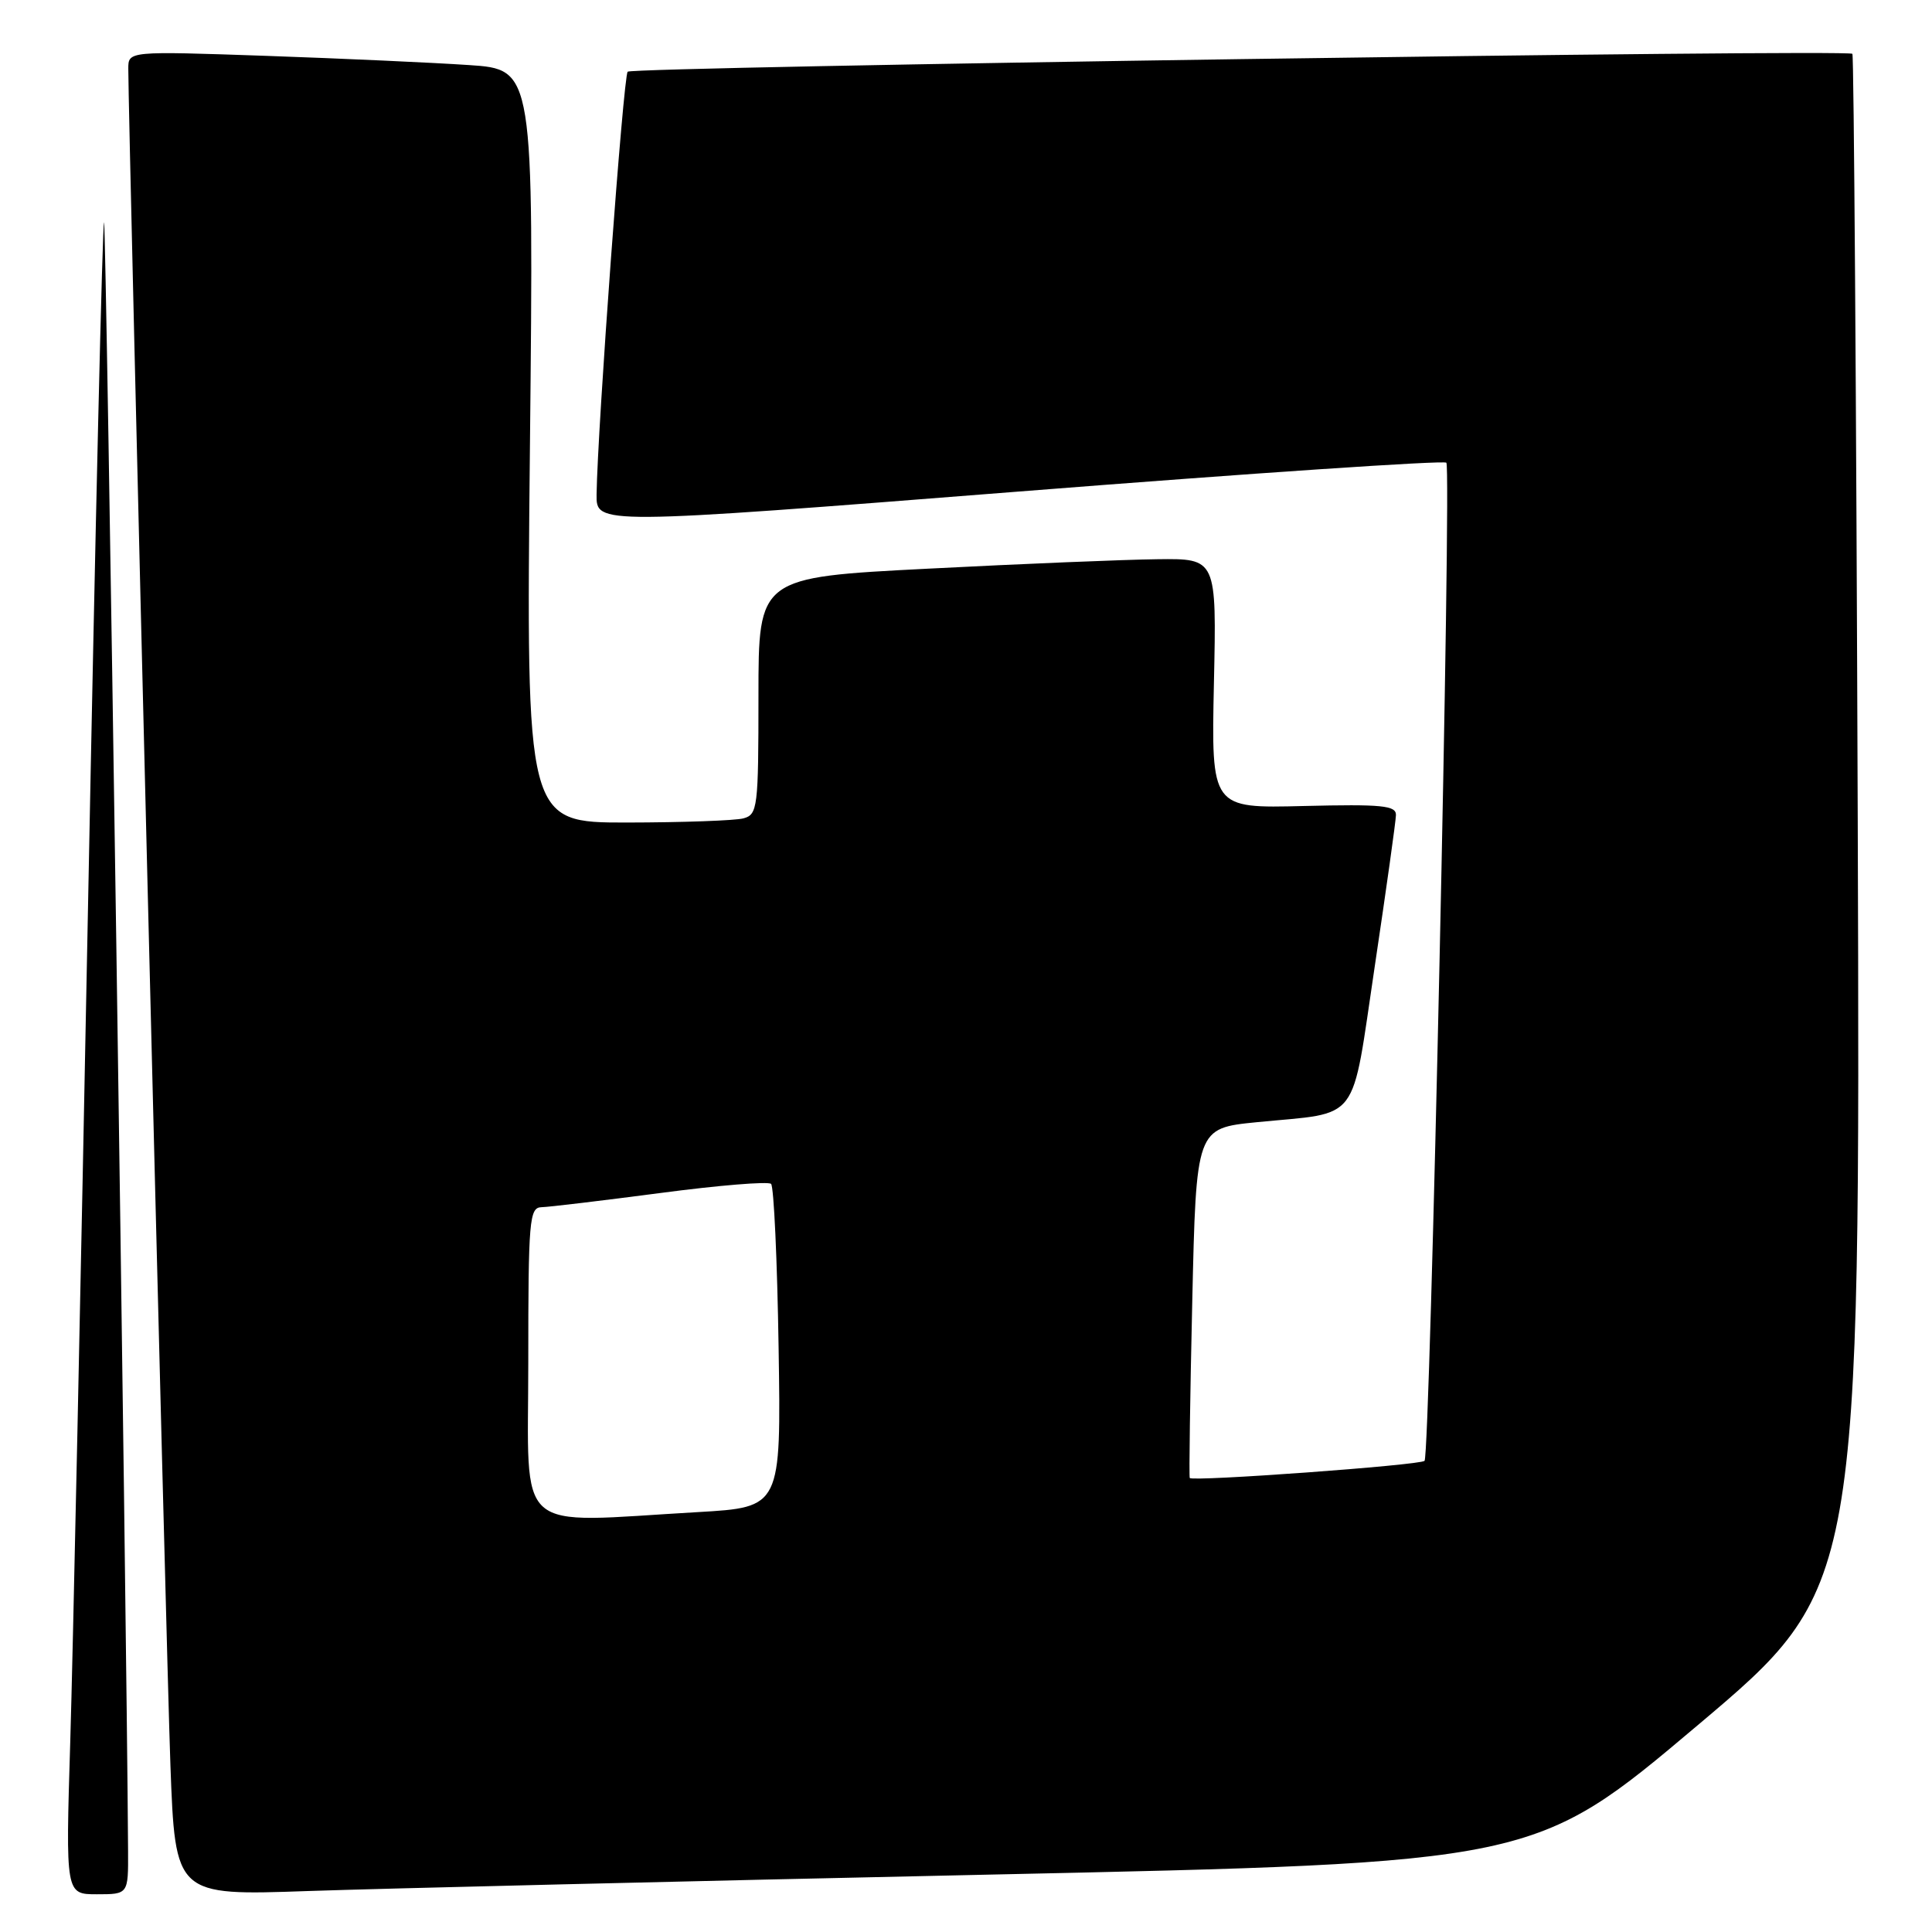 <?xml version="1.0" encoding="UTF-8" standalone="no"?>
<!DOCTYPE svg PUBLIC "-//W3C//DTD SVG 1.1//EN" "http://www.w3.org/Graphics/SVG/1.1/DTD/svg11.dtd" >
<svg xmlns="http://www.w3.org/2000/svg" xmlns:xlink="http://www.w3.org/1999/xlink" version="1.1" viewBox="0 0 256 256">
 <g >
 <path fill="currentColor"
d=" M 16.97 245.25 C 16.77 212.47 14.08 29.75 13.79 29.46 C 13.58 29.25 12.63 69.90 11.67 119.79 C 10.71 169.68 9.65 219.61 9.31 230.75 C 8.69 251.00 8.69 251.00 12.84 251.00 C 17.00 251.00 17.00 251.00 16.97 245.25 Z  M 130.92 248.40 C 203.34 246.84 203.34 246.84 224.92 228.63 C 246.50 210.43 246.50 210.43 246.16 108.96 C 245.97 53.16 245.65 7.33 245.45 7.13 C 244.84 6.50 83.82 8.85 83.17 9.50 C 82.60 10.07 79.17 56.75 79.05 65.52 C 79.00 69.54 79.00 69.54 135.02 65.13 C 165.84 62.70 191.32 60.98 191.65 61.31 C 192.35 62.02 189.50 192.84 188.76 193.57 C 188.18 194.15 157.94 196.35 157.65 195.84 C 157.54 195.65 157.69 185.15 157.98 172.50 C 158.50 149.50 158.50 149.50 166.50 148.70 C 180.44 147.32 178.99 149.23 182.17 127.99 C 183.69 117.82 184.95 108.83 184.97 108.00 C 185.00 106.73 183.12 106.55 172.75 106.80 C 160.50 107.11 160.50 107.11 160.85 90.55 C 161.21 74.00 161.21 74.00 153.35 74.10 C 149.03 74.15 135.38 74.71 123.00 75.35 C 100.50 76.50 100.50 76.50 100.50 92.20 C 100.50 107.05 100.39 107.93 98.50 108.44 C 97.40 108.73 90.47 108.98 83.10 108.99 C 69.71 109.00 69.71 109.00 70.22 59.10 C 70.73 9.19 70.73 9.19 62.12 8.62 C 57.38 8.30 45.29 7.75 35.25 7.40 C 17.00 6.77 17.00 6.77 17.00 9.10 C 17.00 16.27 22.04 219.32 22.58 233.85 C 23.22 251.19 23.22 251.19 40.86 250.57 C 50.56 250.24 91.09 249.26 130.92 248.40 Z  M 70.00 180.50 C 70.00 161.66 70.14 160.00 71.75 159.96 C 72.71 159.94 79.80 159.09 87.50 158.08 C 95.20 157.06 101.80 156.52 102.17 156.87 C 102.54 157.21 102.99 167.00 103.17 178.61 C 103.50 199.72 103.50 199.72 92.50 200.36 C 67.78 201.78 70.00 203.74 70.00 180.50 Z "/>
</g>
</svg>